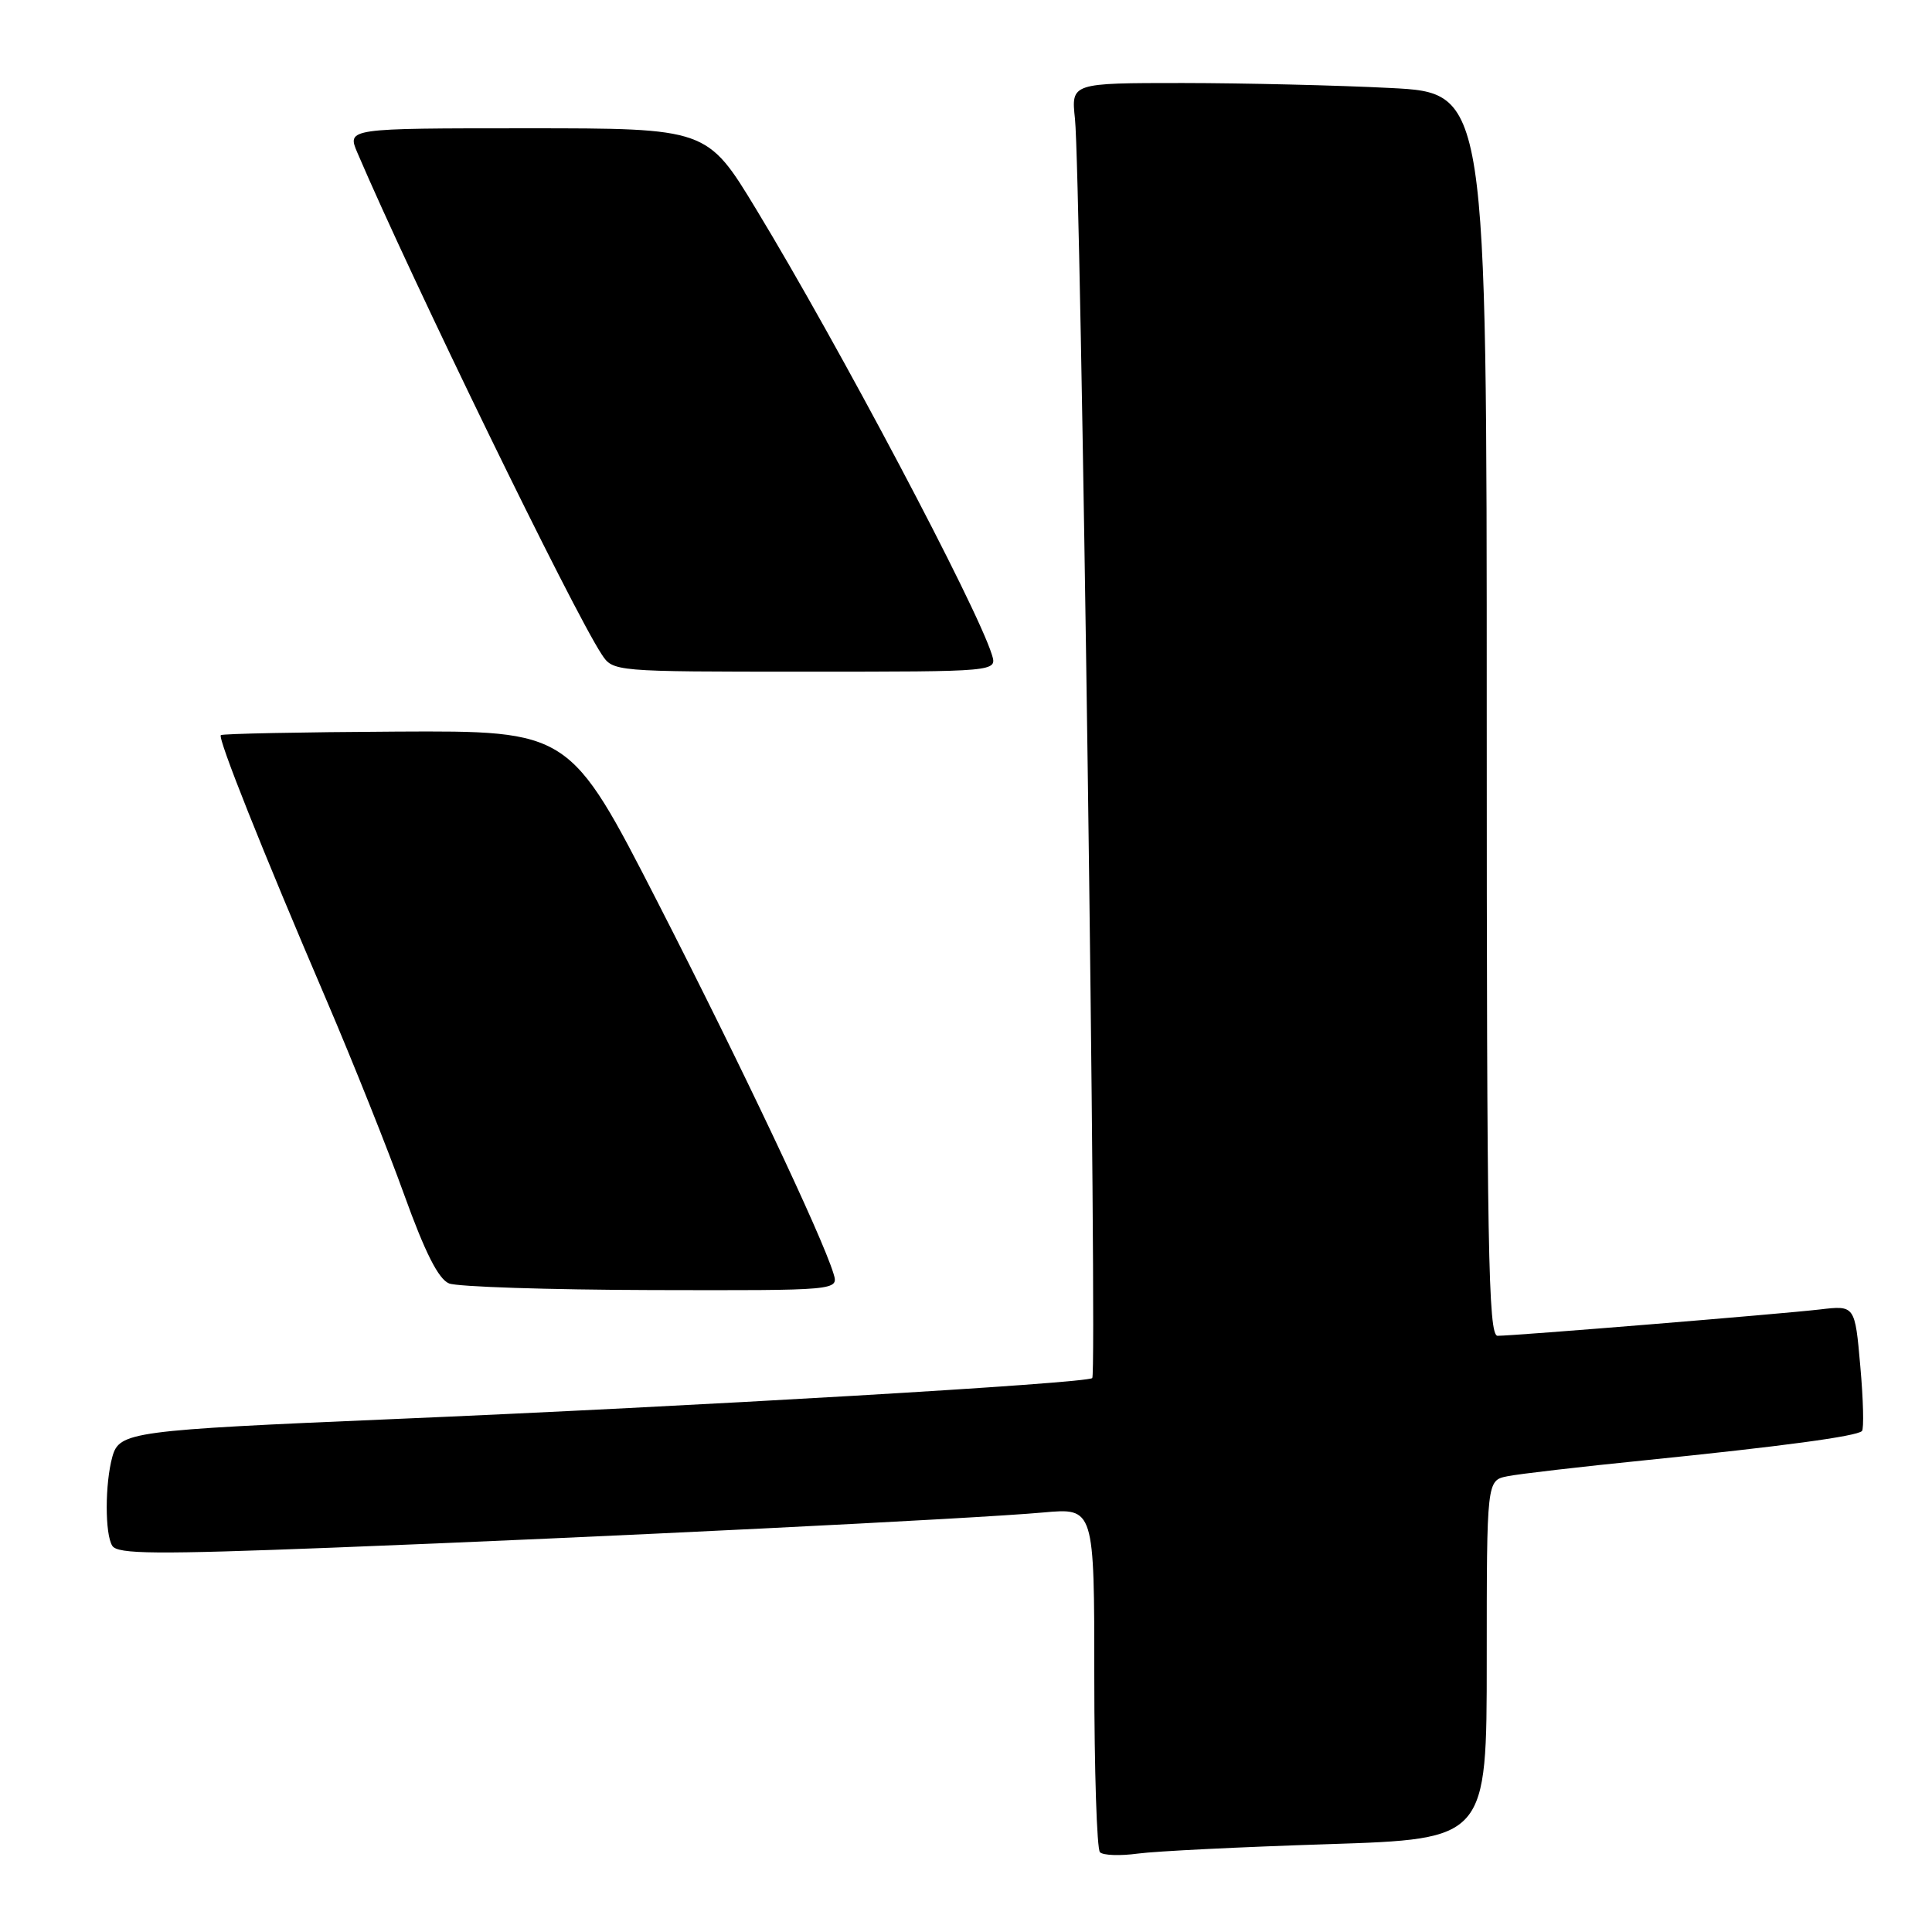 <?xml version="1.0" encoding="UTF-8" standalone="no"?>
<!DOCTYPE svg PUBLIC "-//W3C//DTD SVG 1.1//EN" "http://www.w3.org/Graphics/SVG/1.1/DTD/svg11.dtd" >
<svg xmlns="http://www.w3.org/2000/svg" xmlns:xlink="http://www.w3.org/1999/xlink" version="1.1" viewBox="0 0 256 256">
 <g >
 <path fill="currentColor"
d=" M 176.02 244.36 C 197.00 243.68 197.00 243.68 197.00 219.92 C 197.00 196.16 197.00 196.16 199.75 195.61 C 201.26 195.30 209.47 194.35 218.00 193.49 C 236.14 191.65 246.01 190.32 246.72 189.62 C 246.99 189.34 246.90 185.48 246.50 181.04 C 245.79 172.96 245.79 172.96 241.14 173.51 C 235.98 174.11 200.70 177.00 198.44 177.00 C 197.20 177.00 197.00 165.65 197.00 94.65 C 197.00 12.31 197.00 12.31 184.25 11.66 C 177.24 11.30 164.85 11.01 156.72 11.00 C 141.93 11.00 141.93 11.00 142.44 15.75 C 143.21 23.03 145.40 181.93 144.73 182.60 C 144.04 183.30 92.00 186.35 52.00 188.04 C 17.38 189.51 15.81 189.72 14.89 193.02 C 13.90 196.59 13.89 203.28 14.88 204.83 C 15.58 205.94 20.62 205.98 44.11 205.07 C 79.33 203.70 129.25 201.23 138.25 200.41 C 145.00 199.80 145.00 199.80 145.00 222.23 C 145.00 234.57 145.34 245.01 145.75 245.43 C 146.16 245.85 148.42 245.93 150.77 245.61 C 153.12 245.29 164.48 244.73 176.02 244.36 Z  M 110.44 168.75 C 108.92 163.77 98.25 141.24 87.20 119.66 C 75.50 96.82 75.50 96.82 52.55 96.94 C 39.93 97.01 29.44 97.22 29.26 97.41 C 28.84 97.83 34.73 112.62 43.25 132.50 C 46.78 140.75 51.43 152.39 53.58 158.37 C 56.33 165.99 58.10 169.49 59.50 170.06 C 60.60 170.51 72.67 170.90 86.32 170.94 C 111.13 171.00 111.13 171.00 110.44 168.75 Z  M 131.43 86.75 C 129.44 80.35 111.11 45.72 100.21 27.75 C 93.69 17.00 93.69 17.00 69.83 17.00 C 45.97 17.00 45.97 17.00 47.36 20.25 C 54.56 37.08 75.83 80.77 79.71 86.68 C 81.23 89.00 81.23 89.00 106.68 89.00 C 132.13 89.00 132.13 89.00 131.43 86.75 Z "/>
</g>
</svg>